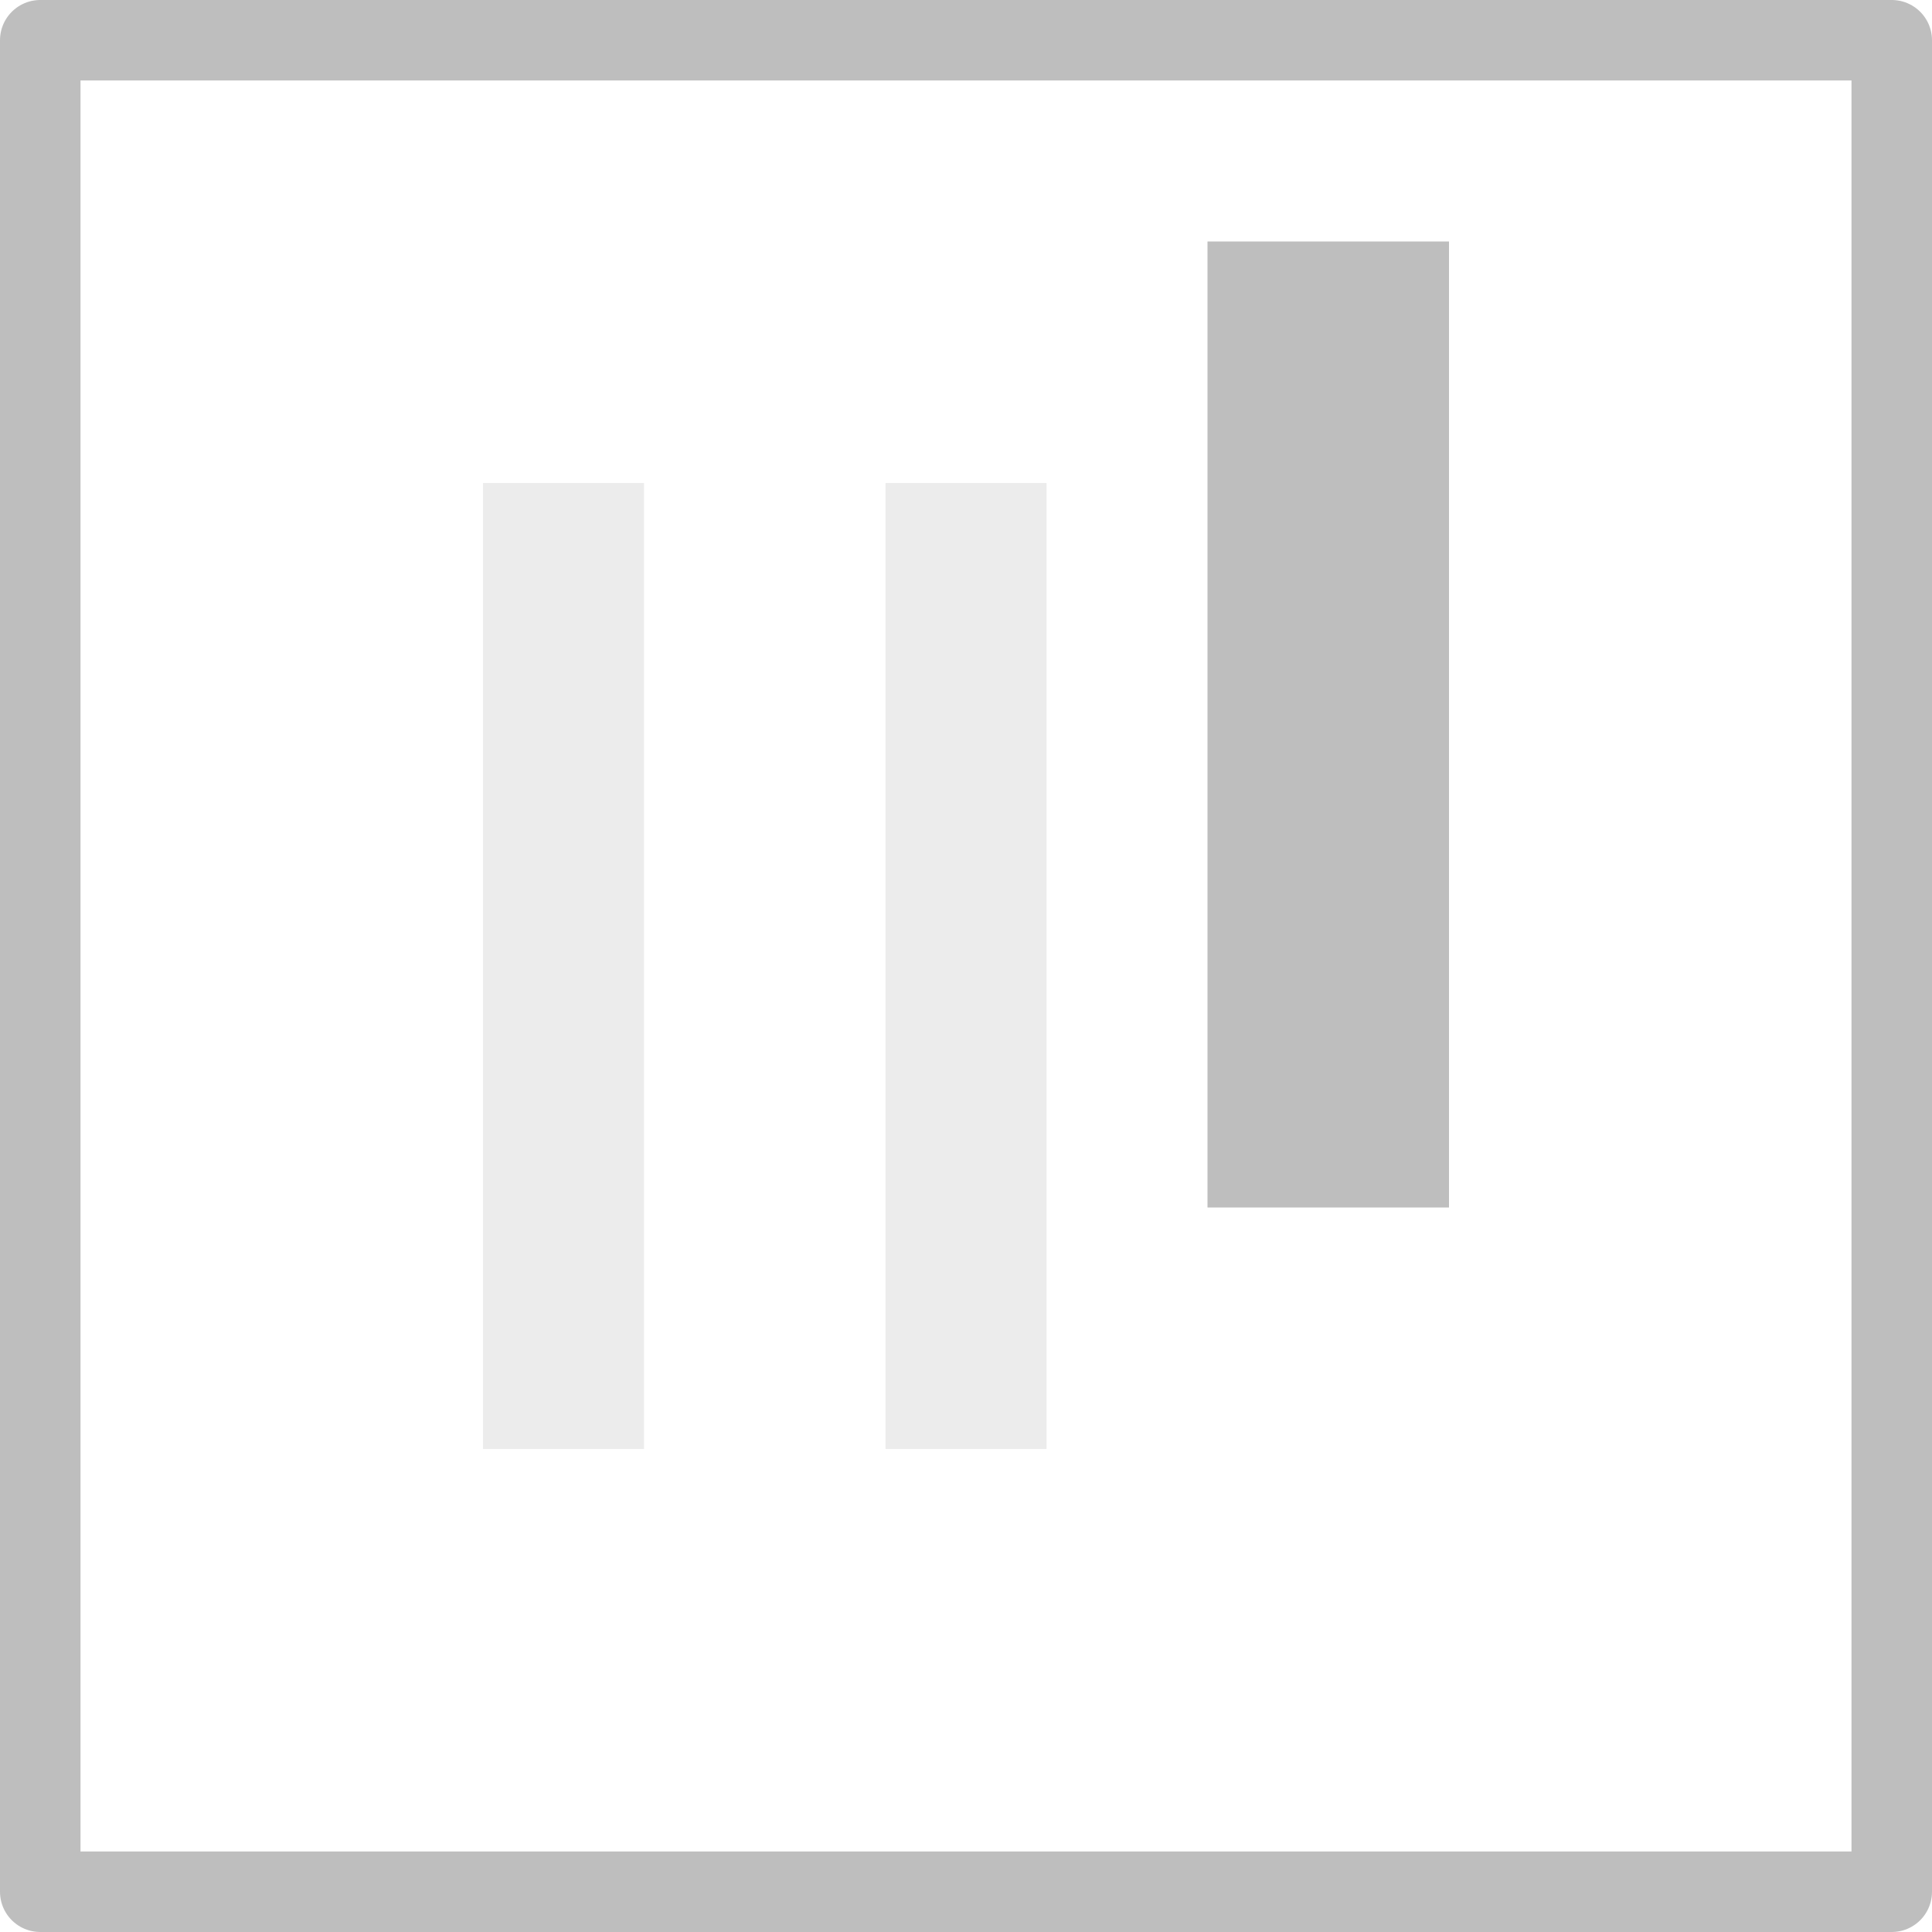 <?xml version="1.0" encoding="UTF-8" standalone="no"?>
<!-- Created with Inkscape (http://www.inkscape.org/) -->

<svg
   xmlns:osb="http://www.openswatchbook.org/uri/2009/osb"
   xmlns:dc="http://purl.org/dc/elements/1.1/"
   xmlns:cc="http://creativecommons.org/ns#"
   xmlns:rdf="http://www.w3.org/1999/02/22-rdf-syntax-ns#"
   xmlns:svg="http://www.w3.org/2000/svg"
   xmlns="http://www.w3.org/2000/svg"
   xmlns:sodipodi="http://sodipodi.sourceforge.net/DTD/sodipodi-0.dtd"
   xmlns:inkscape="http://www.inkscape.org/namespaces/inkscape"
   width="24"
   height="24"
   viewBox="0 0 24 24"
   id="svg30571"
   version="1.1"
   inkscape:version="0.91+devel r"
   sodipodi:docname="gimp-channel-blue-24.svg">
  <defs
     id="defs30573">
    <linearGradient
       id="linearGradient19282"
       osb:paint="solid"
       gradientTransform="matrix(1.218,0,0,1.044,356.692,1794.496)">
      <stop
         style="stop-color:#666666;stop-opacity:1;"
         offset="0"
         id="stop19284" />
    </linearGradient>
  </defs>
  <sodipodi:namedview
     id="base"
     pagecolor="#ffffff"
     bordercolor="#666666"
     borderopacity="1.0"
     inkscape:pageopacity="0.0"
     inkscape:pageshadow="2"
     inkscape:zoom="16"
     inkscape:cx="17.106593"
     inkscape:cy="15.441424"
     inkscape:document-units="px"
     inkscape:current-layer="layer1"
     showgrid="true"
     units="px"
     inkscape:snap-page="true"
     inkscape:snap-bbox="true"
     inkscape:bbox-paths="true"
     inkscape:bbox-nodes="true"
     inkscape:snap-bbox-edge-midpoints="true"
     inkscape:snap-bbox-midpoints="true"
     inkscape:object-paths="true"
     inkscape:snap-intersection-paths="true"
     inkscape:object-nodes="true"
     inkscape:snap-smooth-nodes="true"
     inkscape:snap-midpoints="true"
     inkscape:snap-object-midpoints="true"
     inkscape:snap-center="true"
     inkscape:snap-text-baseline="true"
     showborder="false"
     inkscape:window-width="1920"
     inkscape:window-height="1016"
     inkscape:window-x="0"
     inkscape:window-y="27"
     inkscape:window-maximized="1"
     inkscape:snap-global="false">
    <inkscape:grid
       type="xygrid"
       id="grid3413" />
  </sodipodi:namedview>
  <g
     inkscape:label="Layer 1"
     inkscape:groupmode="layer"
     id="layer1"
     transform="translate(0,-1028.362)">
    <g
       id="g4297">
      <rect
         y="1028.862"
         x="0.5"
         height="23"
         width="23"
         id="rect4150"
         style="fill:none;fill-opacity:1;stroke:#bebebe;stroke-width:1;stroke-linejoin:round;stroke-miterlimit:4;stroke-dasharray:none;stroke-opacity:1" />
      <rect
         y="1034.362"
         x="6"
         height="12"
         width="2"
         id="rect4152-1"
         style="opacity:0.3;fill:#bebebe;fill-opacity:1;stroke:none;stroke-width:2.413;stroke-linejoin:round;stroke-miterlimit:4;stroke-dasharray:none;stroke-opacity:1" />
      <rect
         y="1034.362"
         x="11"
         height="12"
         width="2"
         id="rect4152-14"
         style="opacity:0.3;fill:#bebebe;fill-opacity:1;stroke:none;stroke-width:2.413;stroke-linejoin:round;stroke-miterlimit:4;stroke-dasharray:none;stroke-opacity:1" />
      <rect
         y="1031.362"
         x="15"
         height="12"
         width="3"
         id="rect4152-2"
         style="fill:#bebebe;fill-opacity:1;stroke:none;stroke-width:2.257;stroke-linejoin:round;stroke-miterlimit:4;stroke-dasharray:none;stroke-opacity:1" />
    </g>
  </g>
</svg>
